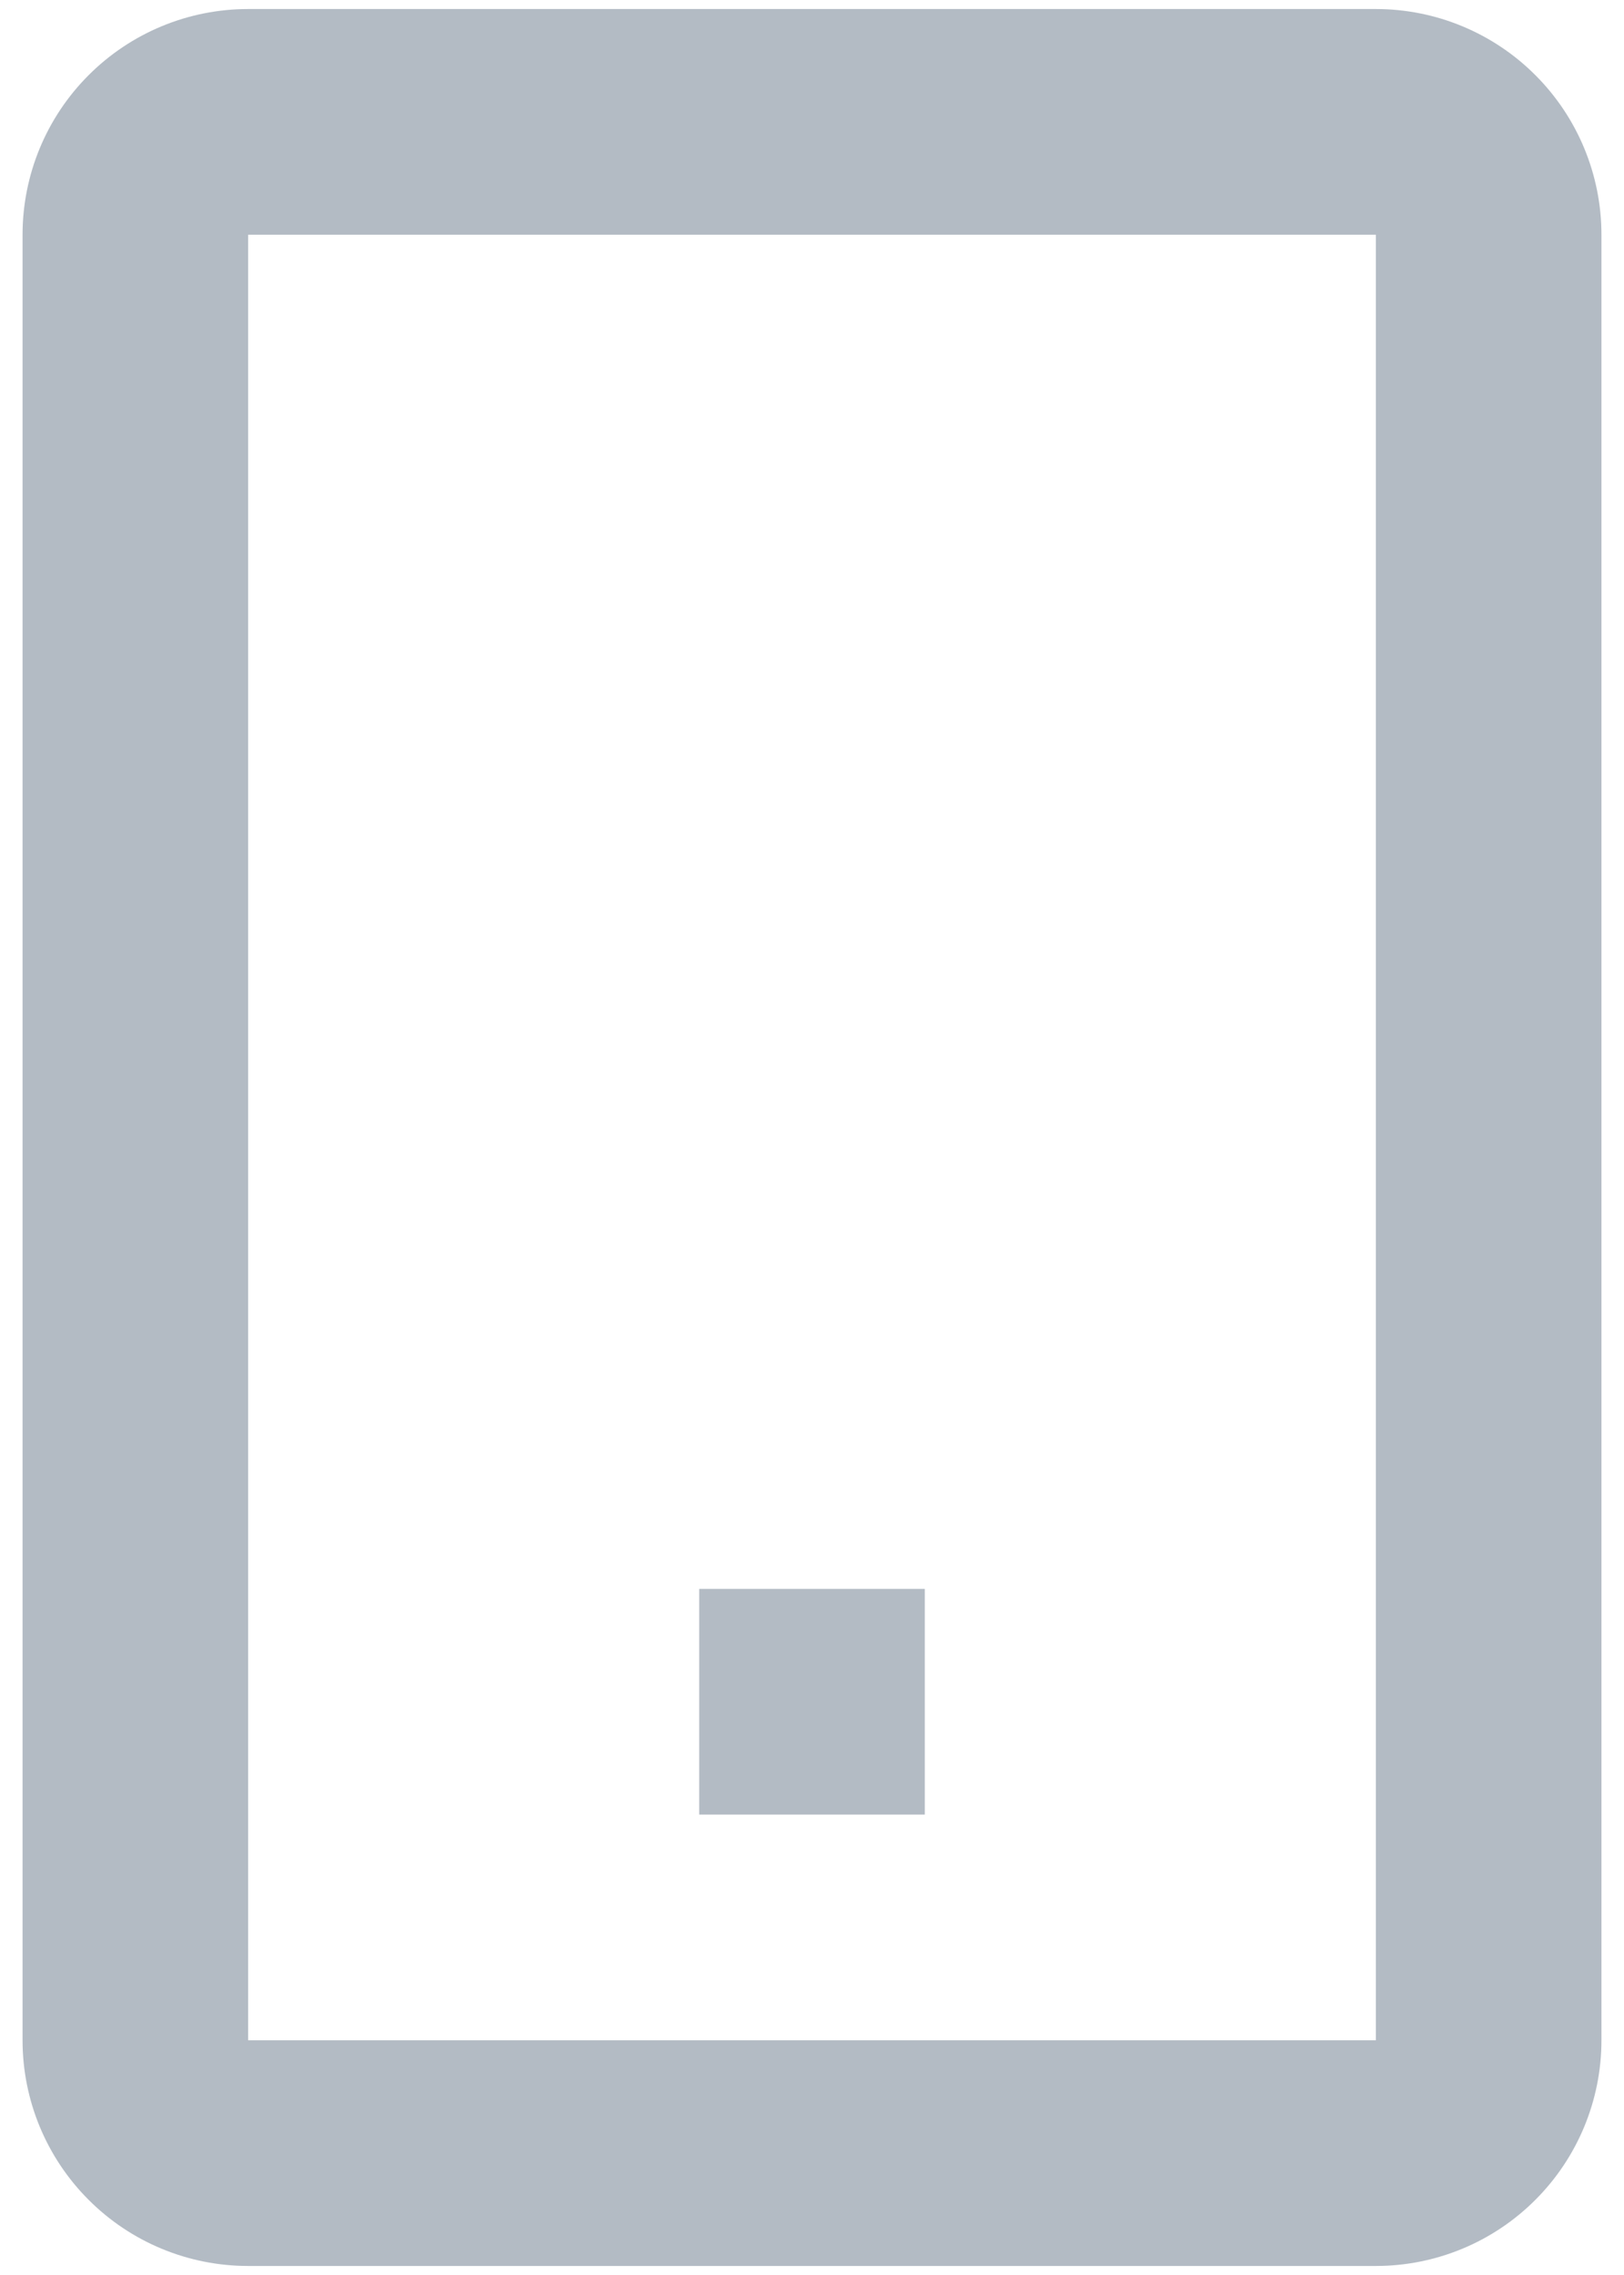 <svg width="45" height="63" viewBox="0 0 45 63" fill="none" xmlns="http://www.w3.org/2000/svg">
<path d="M25.625 44H19.375V50.25H25.625V44Z" fill="#B3BBC4"/>
<path fill-rule="evenodd" clip-rule="evenodd" d="M0.625 6.5C0.625 4.842 1.283 3.253 2.456 2.081C3.628 0.908 5.217 0.25 6.875 0.25H38.125C39.783 0.25 41.372 0.908 42.544 2.081C43.717 3.253 44.375 4.842 44.375 6.5V56.5C44.375 58.158 43.717 59.747 42.544 60.919C41.372 62.092 39.783 62.75 38.125 62.75H6.875C5.217 62.75 3.628 62.092 2.456 60.919C1.283 59.747 0.625 58.158 0.625 56.5V6.5ZM6.875 6.5H38.125V56.5H6.875V6.5Z" fill="#B3BBC4"/>
</svg>
